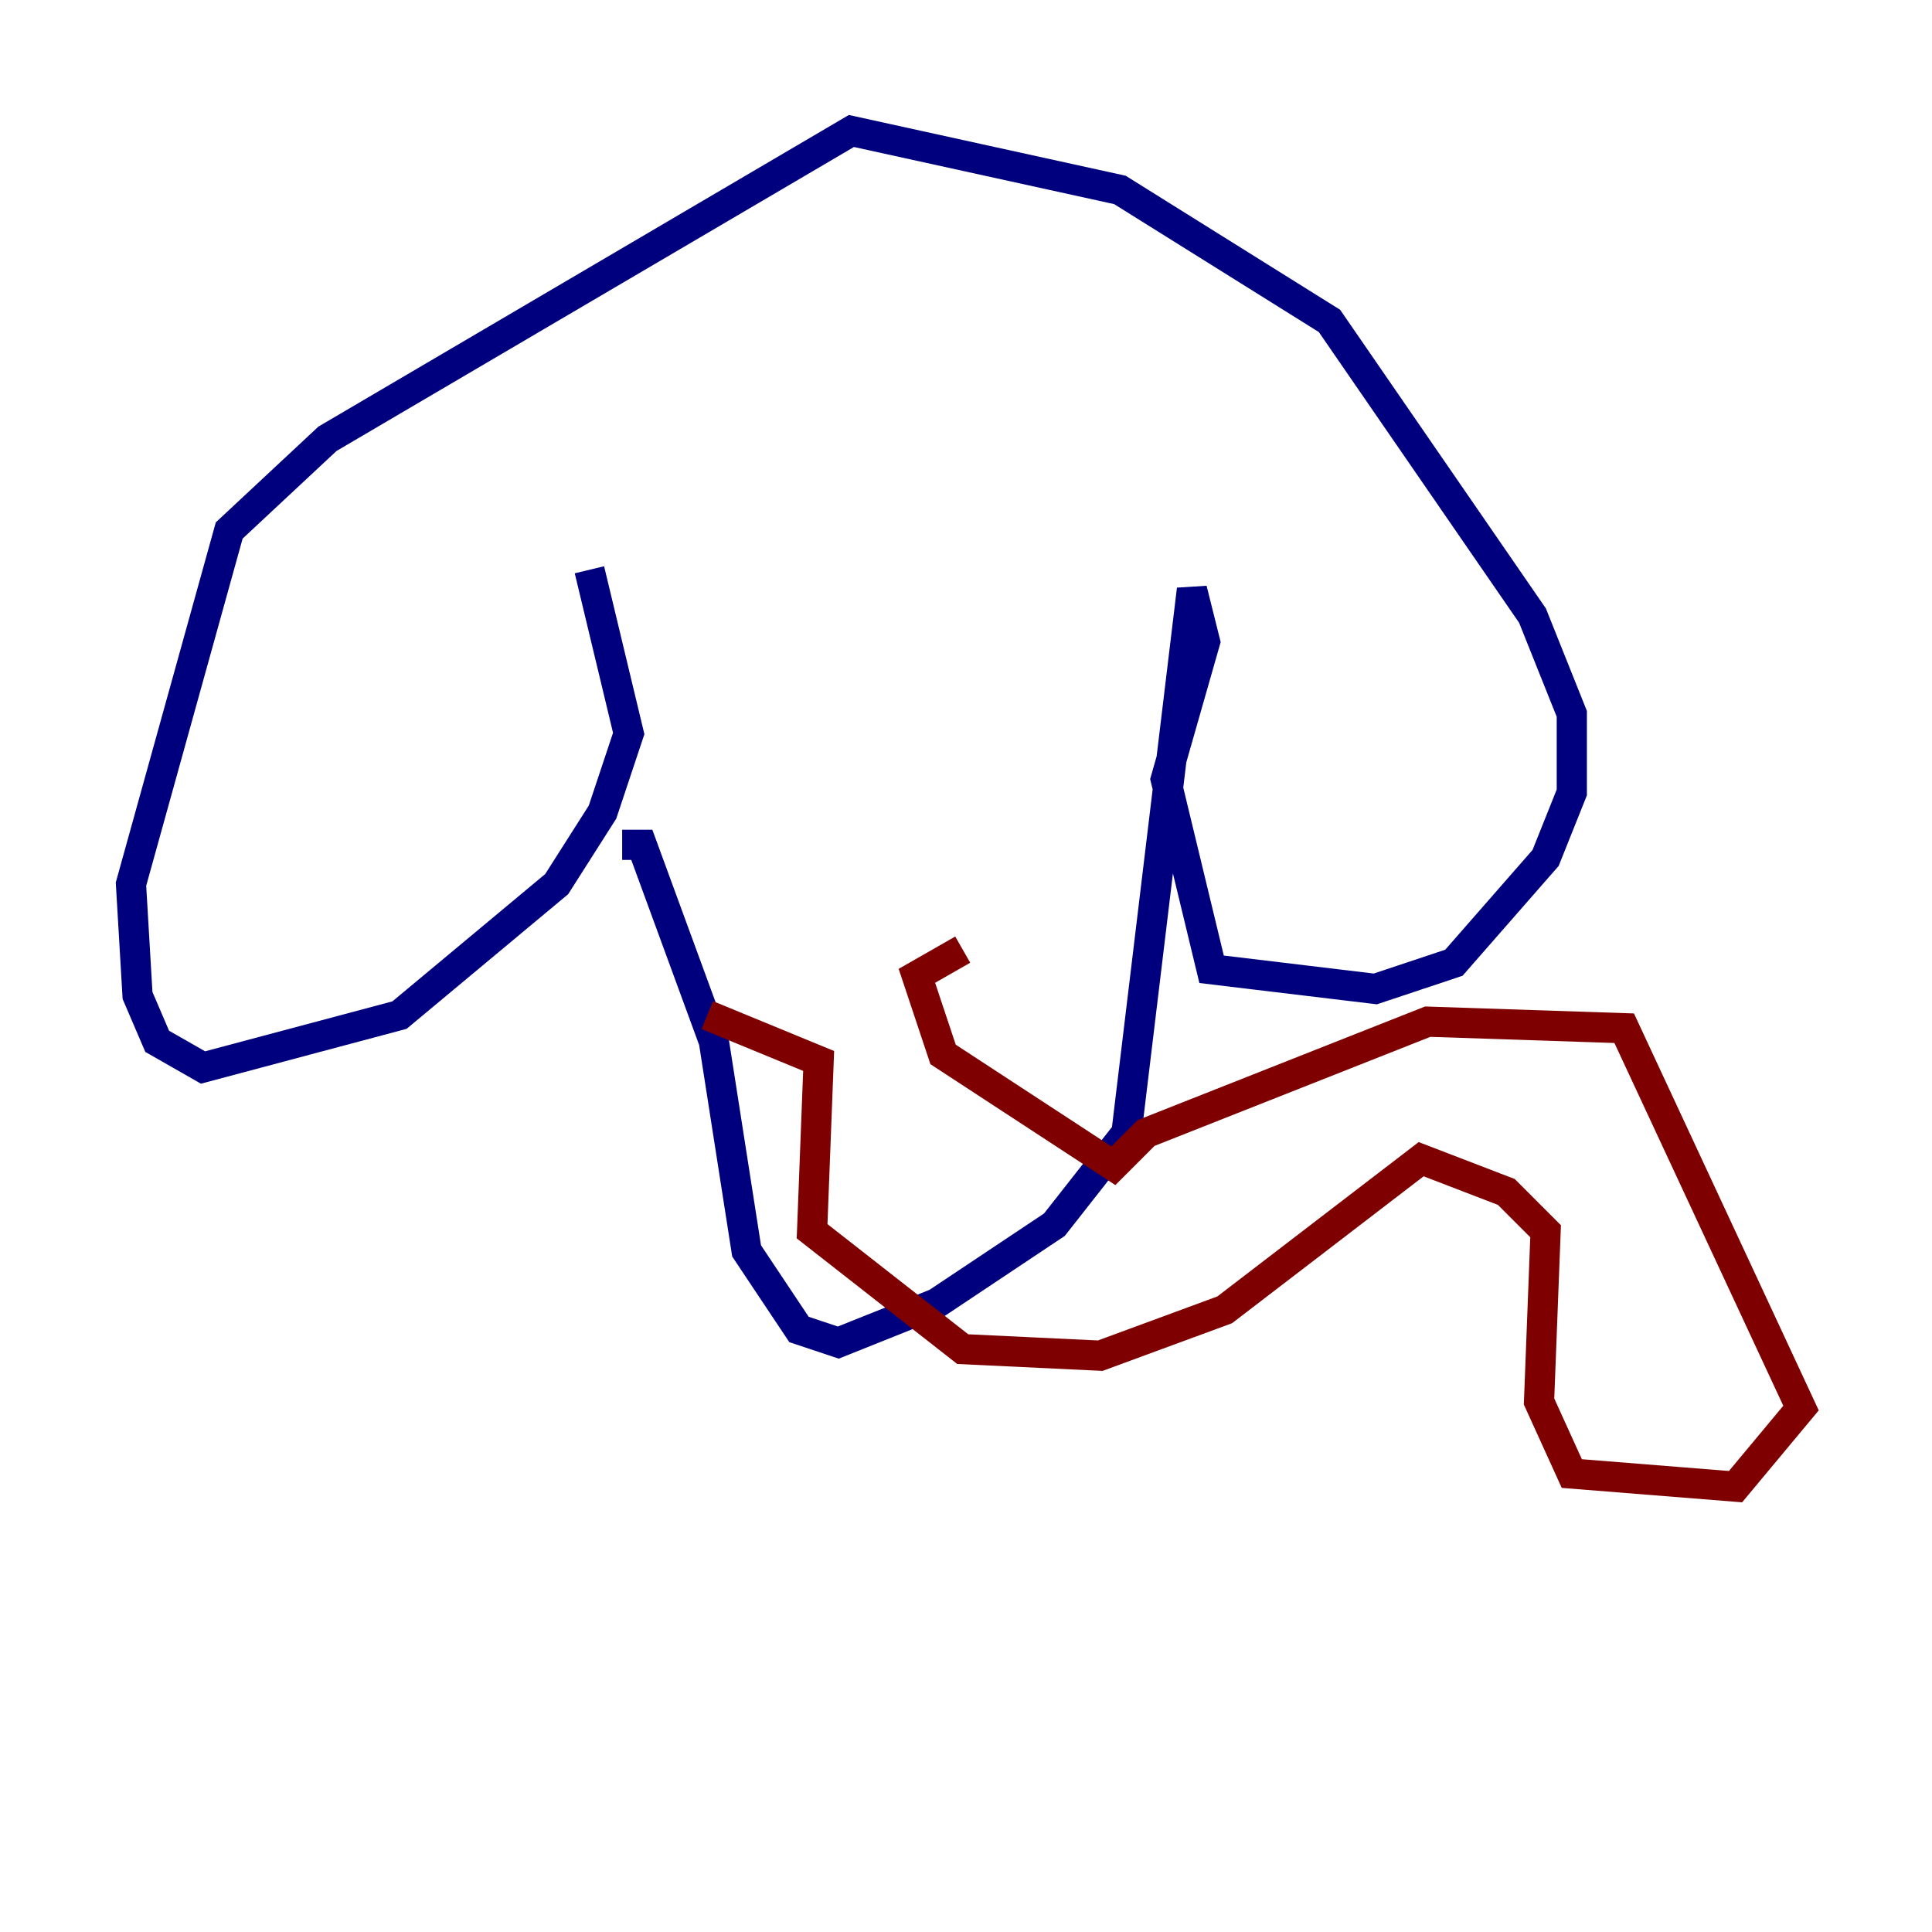 <?xml version="1.0" encoding="utf-8" ?>
<svg baseProfile="tiny" height="128" version="1.2" viewBox="0,0,128,128" width="128" xmlns="http://www.w3.org/2000/svg" xmlns:ev="http://www.w3.org/2001/xml-events" xmlns:xlink="http://www.w3.org/1999/xlink"><defs /><polyline fill="none" points="39.051,37.749 41.654,48.597 39.919,53.803 36.881,58.576 26.468,67.254 13.451,70.725 10.414,68.99 9.112,65.953 8.678,58.576 15.186,35.146 21.695,29.071 56.407,8.678 74.197,12.583 88.081,21.261 101.532,40.786 104.136,47.295 104.136,52.502 102.4,56.841 96.325,63.783 91.119,65.519 80.271,64.217 77.234,51.634 79.837,42.522 78.969,39.051 74.63,75.064 69.858,81.139 62.047,86.346 55.539,88.949 52.936,88.081 49.464,82.875 47.295,68.99 42.522,55.973 41.22,55.973" stroke="#00007f" stroke-width="2" /><polyline fill="none" points="63.783,62.915 60.746,64.651 62.481,69.858 73.763,77.234 75.932,75.064 94.59,67.688 107.607,68.122 119.322,93.288 114.983,98.495 104.136,97.627 101.966,92.854 102.4,81.573 99.797,78.969 94.156,76.8 81.139,86.78 72.895,89.817 63.783,89.383 53.803,81.573 54.237,70.291 46.861,67.254" stroke="#7f0000" stroke-width="2" /></svg>
